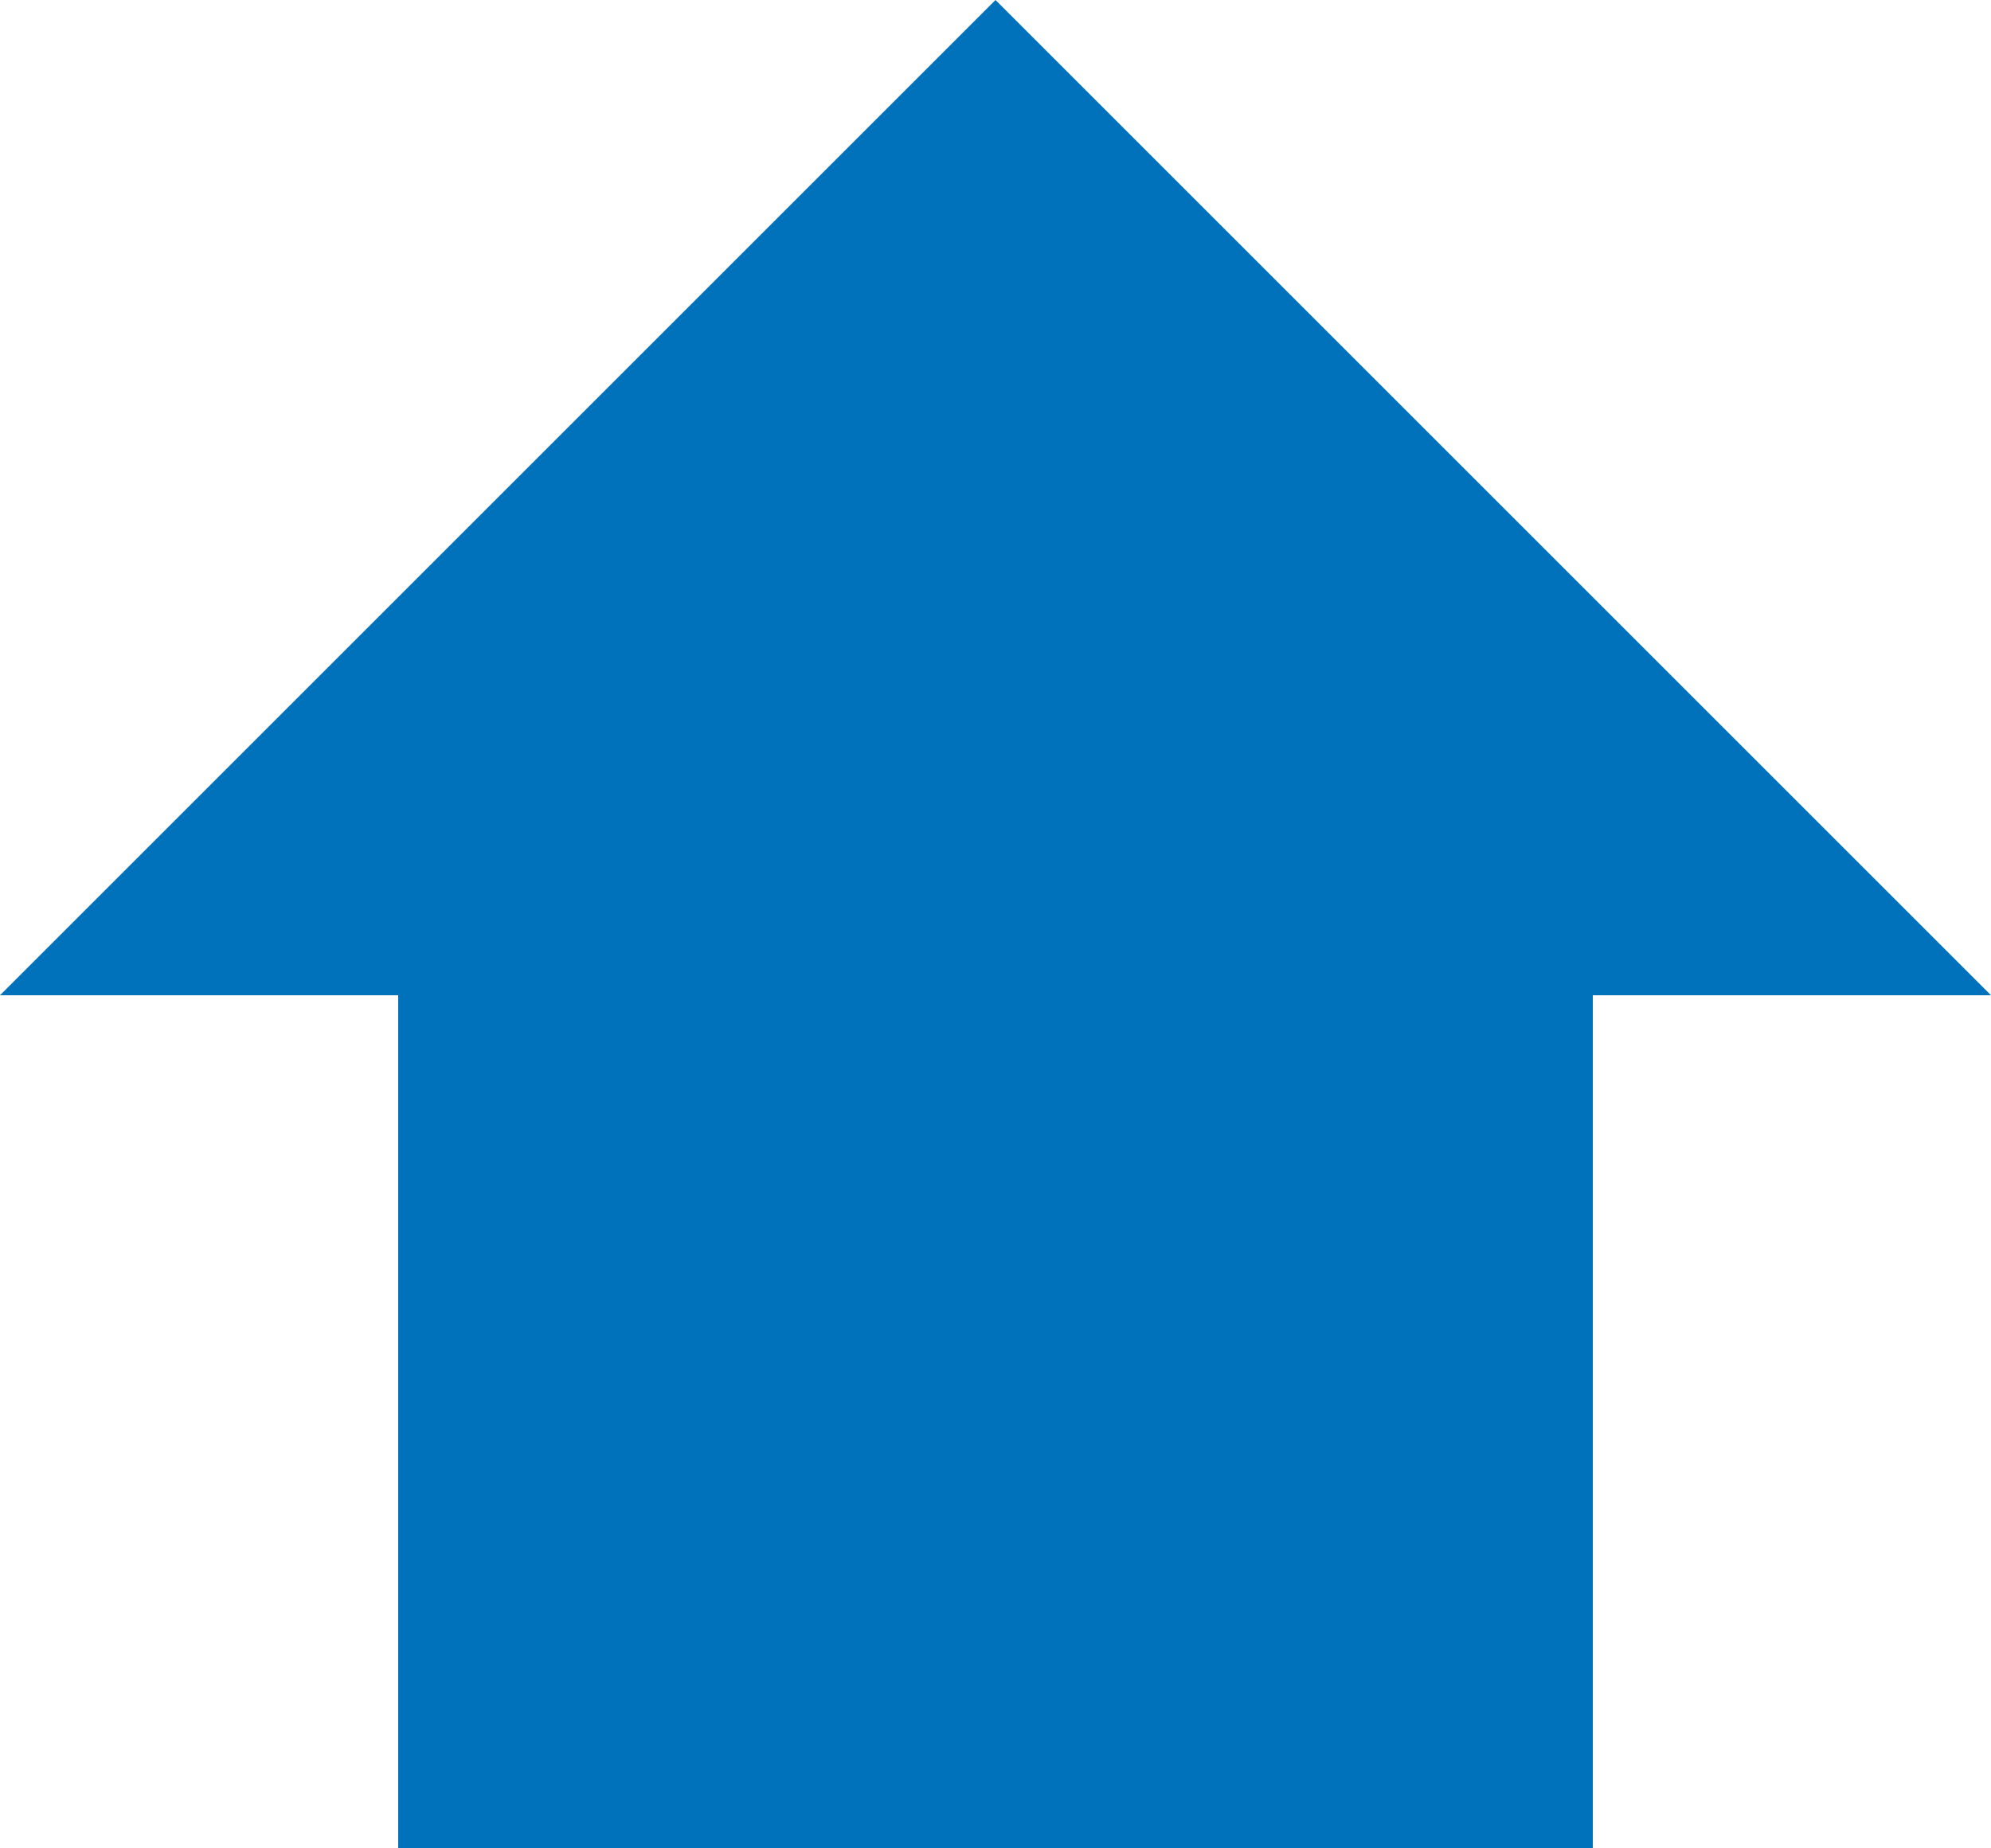 <?xml version="1.0" encoding="utf-8"?>
<!-- Generator: Adobe Illustrator 21.1.0, SVG Export Plug-In . SVG Version: 6.00 Build 0)  -->
<svg version="1.1" id="icon-home-blue-light" xmlns="http://www.w3.org/2000/svg" xmlns:xlink="http://www.w3.org/1999/xlink" x="0px" y="0px"
	 viewBox="0 0 14 13" enable-background="new 0 0 14 13" xml:space="preserve">
<polygon fill="#0071BB" points="7,0 0,7 2.8,7 2.8,12.6 2.8,13 11.2,13 11.2,12.6 11.2,7 14,7 "/>
</svg>
